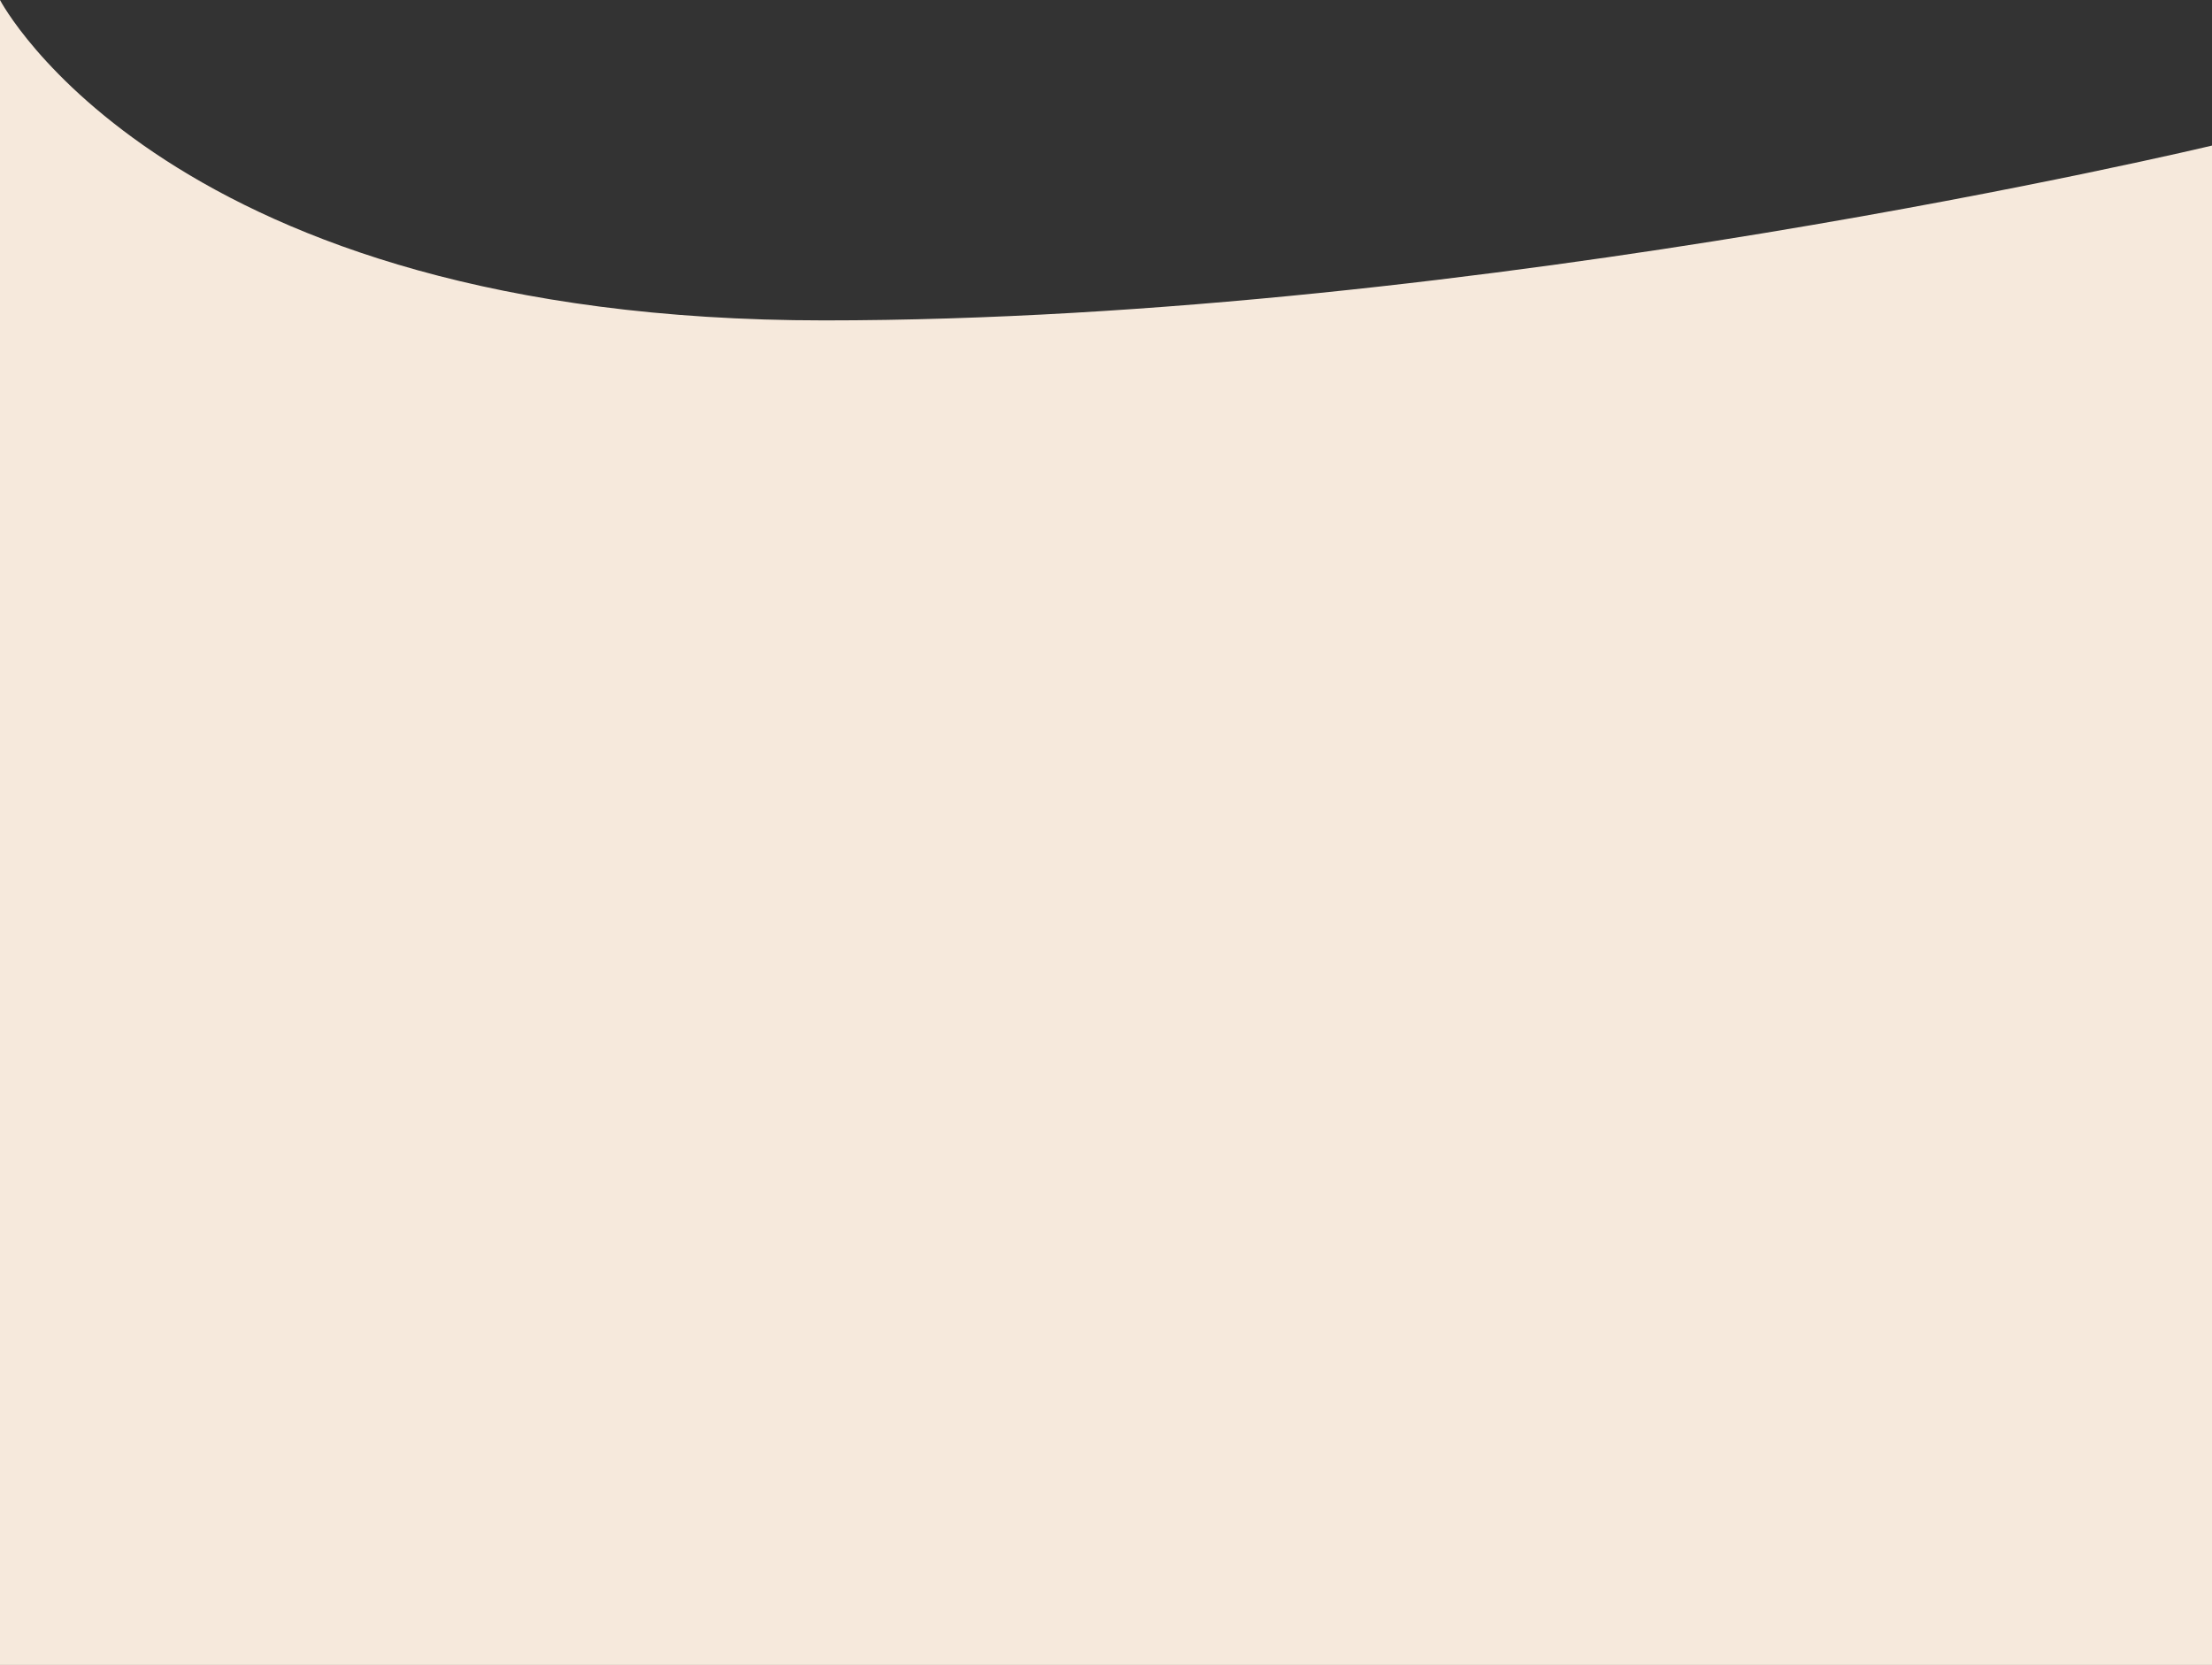 <svg width="1440" height="1084" viewBox="0 0 1440 1084" fill="none" xmlns="http://www.w3.org/2000/svg">
<rect x="0" y="0" width="1440" height="1084" fill="#333333" stroke="none"/>
<path d="M0 0C0 0 108.5 208.6 536.5 208.6C964.5 208.6 1440 94.776 1440 94.776V1084H0V0Z" fill="#F6E9DC"/>
</svg>